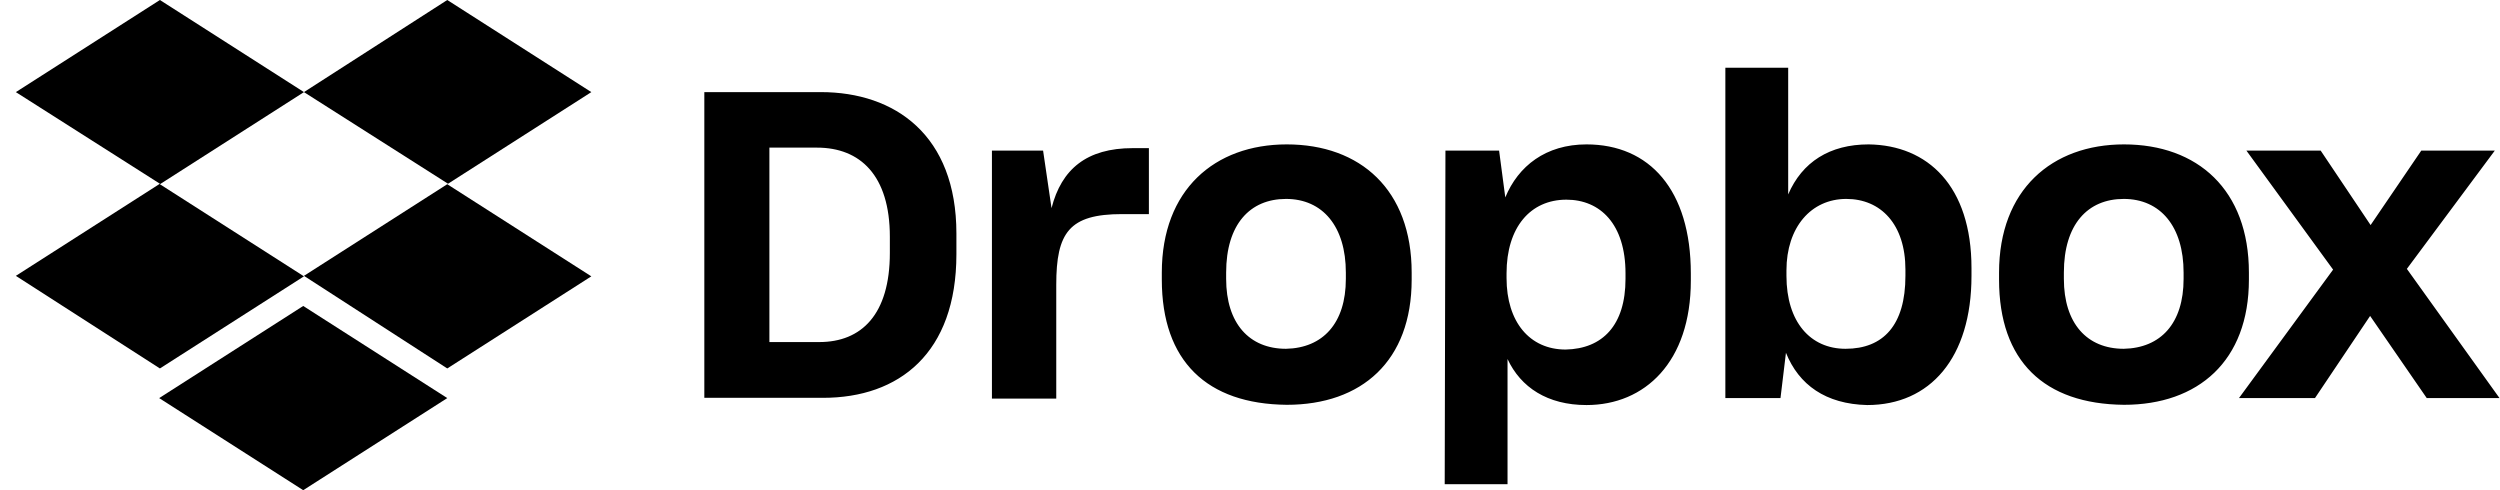 <svg xmlns="http://www.w3.org/2000/svg" width="153" height="30" viewBox="0 0 153 30"><path d="M18.602 5.637L9.786 11.275L18.602 16.912L9.786 22.549L0.97 16.882L9.786 11.244L0.97 5.637L9.786 0L18.602 5.637ZM9.741 24.363L18.557 18.725L27.373 24.363L18.557 30L9.741 24.363ZM18.602 16.882L27.418 11.244L18.602 5.637L27.373 0L36.189 5.637L27.373 11.275L36.189 16.912L27.373 22.549L18.602 16.882Z"></path><path d="M43.105 5.637H50.233C54.778 5.637 58.532 8.273 58.532 14.292V15.556C58.532 21.62 55.021 24.347 50.37 24.347H43.105V5.637ZM47.087 9.035V20.934H50.142C52.726 20.934 54.459 19.243 54.459 15.48V14.49C54.459 10.726 52.635 9.035 50.005 9.035H47.087ZM60.645 9.218H63.837L64.354 12.738C64.962 10.345 66.513 9.066 69.325 9.066H70.312V13.103H68.671C65.433 13.103 64.643 14.231 64.643 17.43V24.393H60.706V9.218H60.645ZM71.103 17.11V16.684C71.103 11.61 74.341 8.837 78.749 8.837C83.248 8.837 86.394 11.61 86.394 16.684V17.11C86.394 22.093 83.339 24.774 78.749 24.774C73.869 24.728 71.103 22.108 71.103 17.11ZM82.366 17.065V16.684C82.366 13.865 80.953 12.174 78.703 12.174C76.499 12.174 75.04 13.728 75.04 16.684V17.065C75.04 19.792 76.453 21.346 78.703 21.346C80.953 21.3 82.366 19.792 82.366 17.065ZM88.461 9.218H91.745L92.124 12.082C92.915 10.163 94.602 8.837 97.095 8.837C100.94 8.837 103.479 11.61 103.479 16.745V17.171C103.479 22.153 100.667 24.789 97.095 24.789C94.709 24.789 93.067 23.707 92.261 21.971V29.634H88.416L88.461 9.218ZM99.481 17.065V16.729C99.481 13.713 97.931 12.22 95.864 12.22C93.66 12.22 92.201 13.911 92.201 16.729V17.019C92.201 19.7 93.614 21.392 95.818 21.392C98.083 21.346 99.481 19.898 99.481 17.065ZM109.3 21.59L108.966 24.363H105.592V4.144H109.437V11.899C110.288 9.919 111.976 8.837 114.362 8.837C117.98 8.883 120.655 11.382 120.655 16.409V16.882C120.655 21.91 118.117 24.789 114.271 24.789C111.732 24.728 110.091 23.555 109.3 21.59ZM116.612 16.882V16.501C116.612 13.728 115.107 12.174 112.994 12.174C110.836 12.174 109.331 13.911 109.331 16.547V16.882C109.331 19.7 110.79 21.346 112.948 21.346C115.259 21.346 116.612 19.898 116.612 16.882ZM122.342 17.11V16.684C122.342 11.61 125.58 8.837 129.988 8.837C134.487 8.837 137.633 11.61 137.633 16.684V17.11C137.633 22.093 134.532 24.774 129.988 24.774C125.108 24.728 122.342 22.108 122.342 17.11ZM133.636 17.065V16.684C133.636 13.865 132.222 12.174 129.972 12.174C127.769 12.174 126.309 13.728 126.309 16.684V17.065C126.309 19.792 127.723 21.346 129.972 21.346C132.237 21.3 133.636 19.792 133.636 17.065ZM142.786 16.501L137.481 9.218H142.026L145.081 13.774L148.182 9.218H152.681L147.3 16.455L152.97 24.363H148.517L145.051 19.335L141.676 24.363H137.025L142.786 16.501Z"></path></svg>